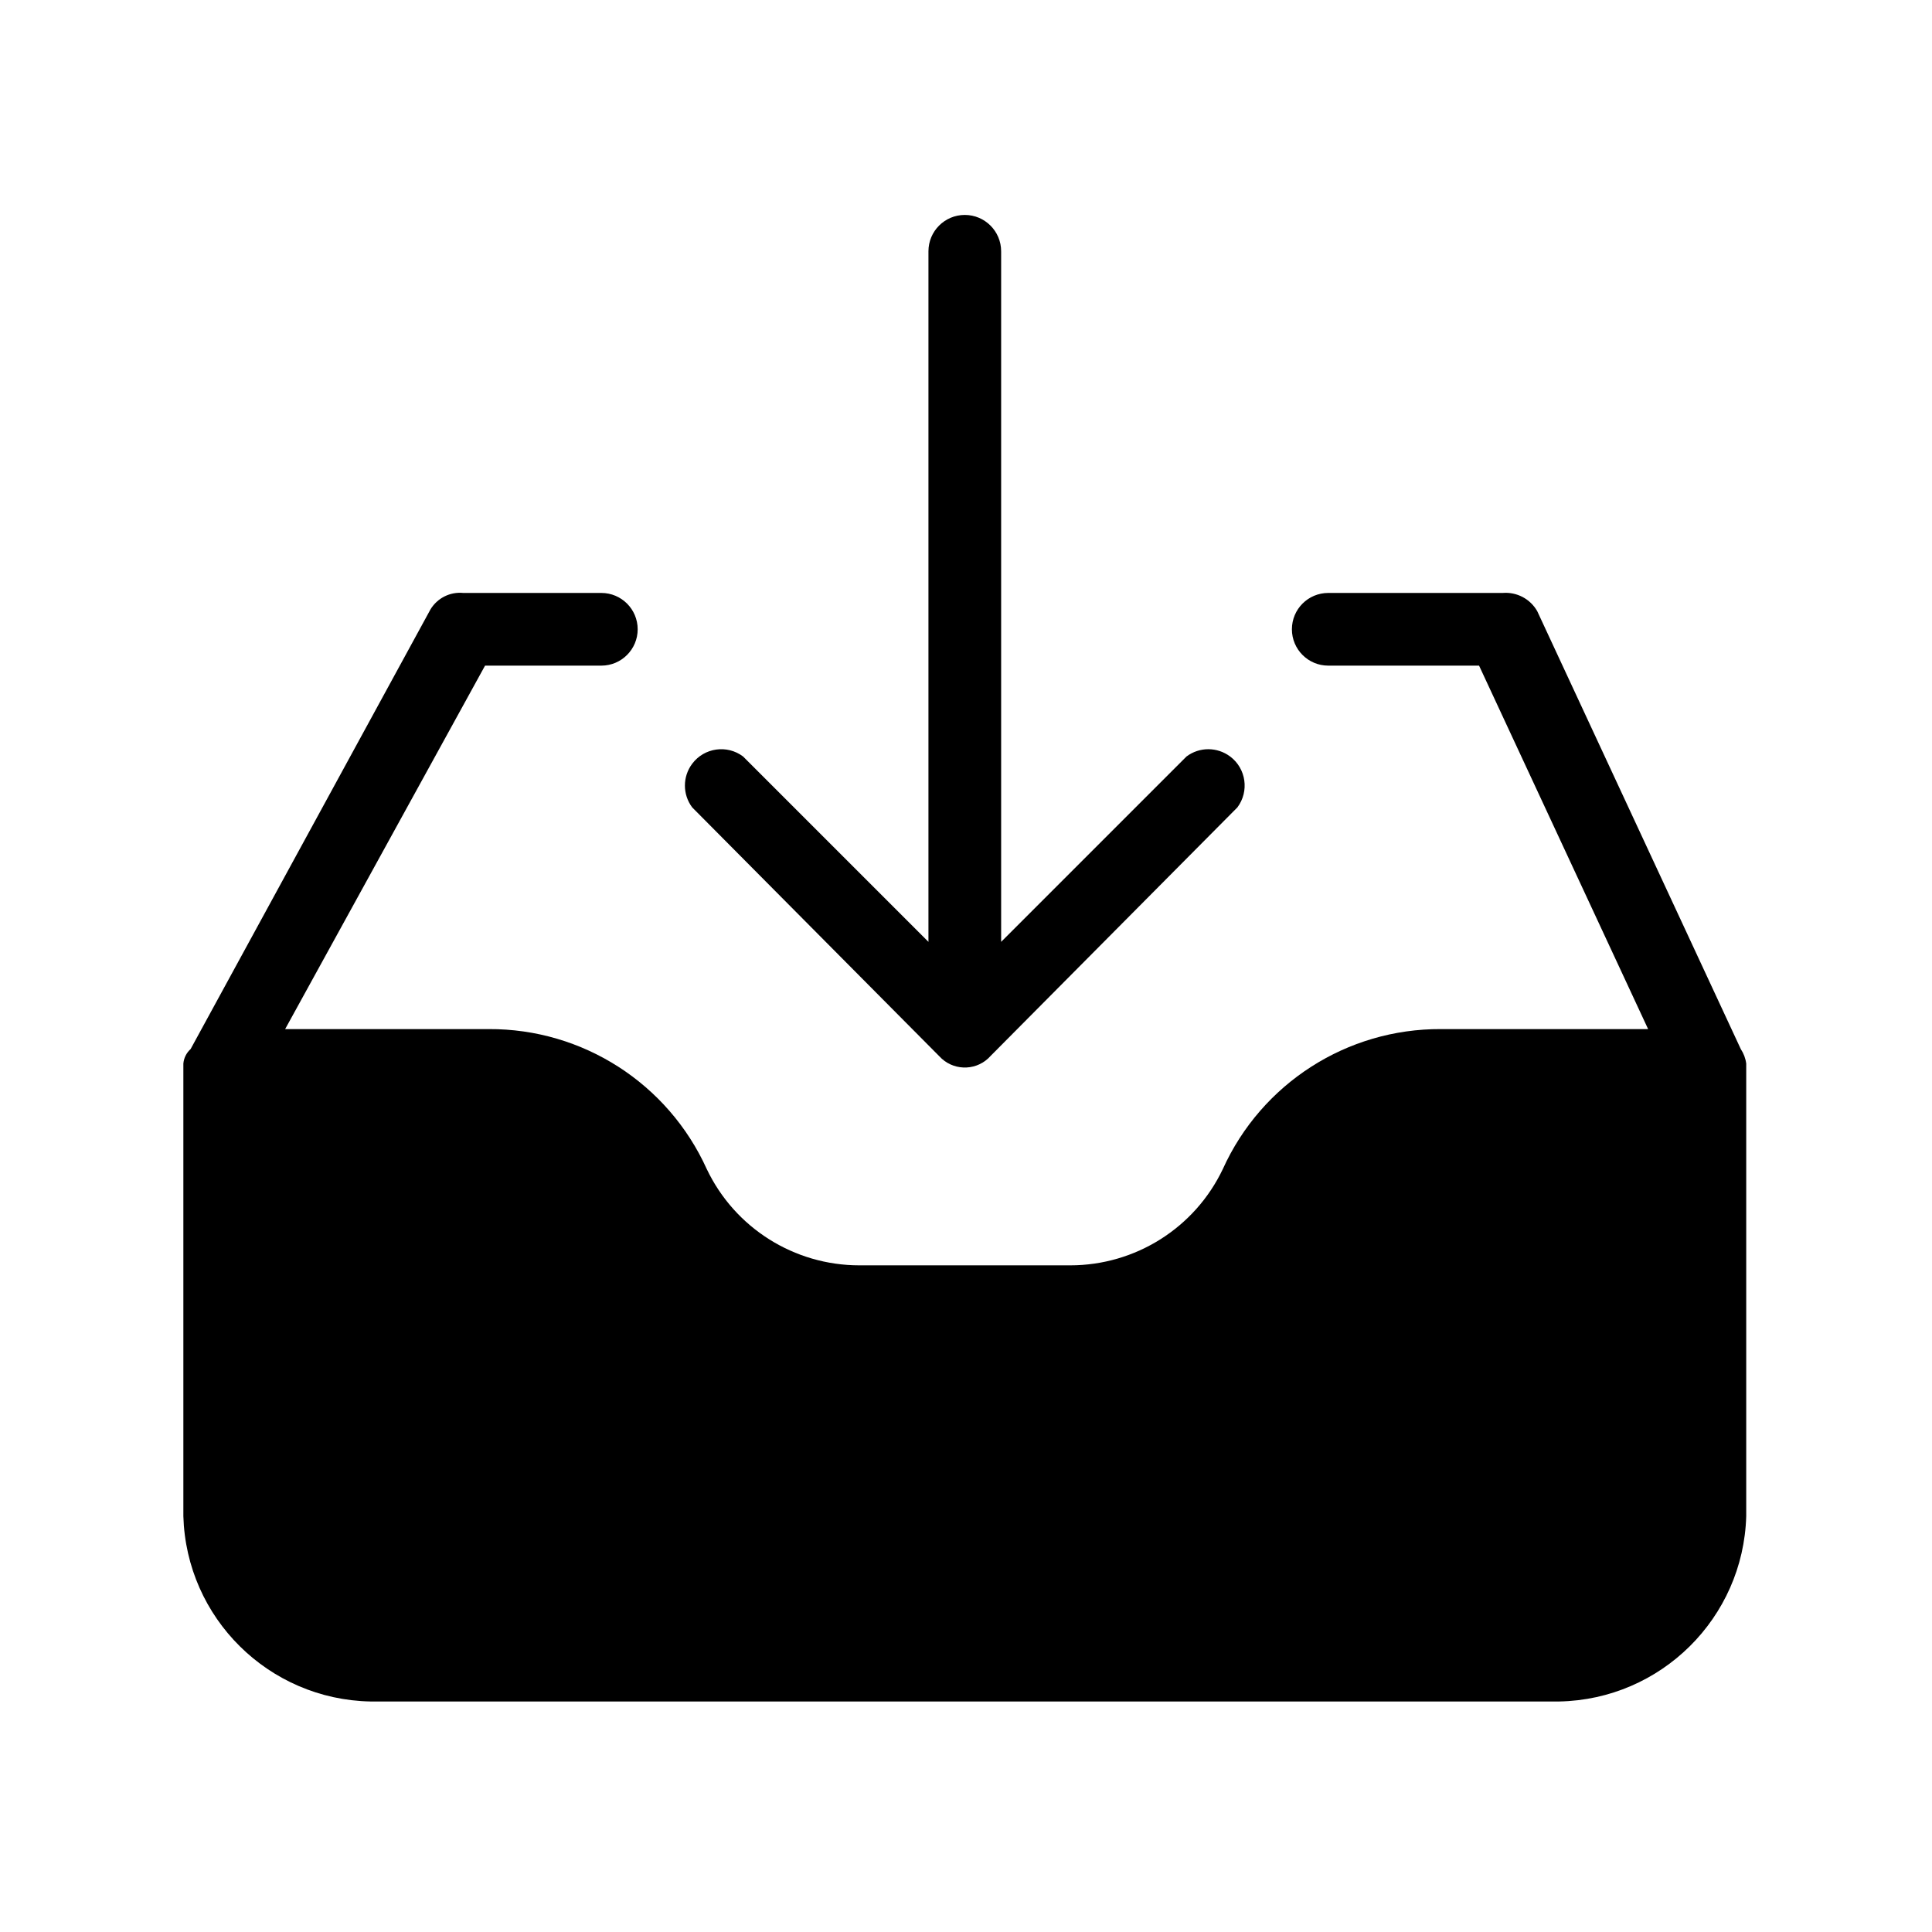 <?xml version="1.0" encoding="UTF-8"?>
<svg width="32px" height="32px" viewBox="0 0 32 32" version="1.1" xmlns="http://www.w3.org/2000/svg" xmlns:xlink="http://www.w3.org/1999/xlink">
    <title>Erstanfragen</title>
    <g id="Erstanfragen" stroke="none" stroke-width="1"  >
        <g id="inbox" transform="translate(3, 3.5)" >
            <g id="Group-4" transform="translate(0.037, 0.06)">
                <path d="M25.796,13.816 L22.424,6.562 C22.308,6.359 22.085,6.242 21.853,6.261 L18.963,6.261 C18.63,6.261 18.361,6.53 18.361,6.863 C18.361,7.195 18.63,7.465 18.963,7.465 L21.461,7.465 L24.261,13.485 L20.829,13.485 C19.273,13.477 17.858,14.385 17.217,15.803 C16.753,16.778 15.769,17.398 14.689,17.398 L11.197,17.398 C10.117,17.398 9.133,16.778 8.669,15.803 C8.027,14.385 6.613,13.477 5.057,13.485 L1.686,13.485 L4.997,7.465 L6.923,7.465 C7.255,7.465 7.525,7.195 7.525,6.863 C7.525,6.53 7.255,6.261 6.923,6.261 L4.635,6.261 C4.418,6.24 4.208,6.345 4.094,6.532 L0.12,13.816 C0.051,13.878 0.008,13.964 2.26978929e-13,14.057 L2.26978929e-13,21.552 C0.048,23.239 1.413,24.59 3.1,24.622 L22.786,24.622 C24.473,24.59 25.838,23.239 25.886,21.552 L25.886,14.057 C25.875,13.971 25.844,13.888 25.796,13.816 Z" id="Path"></path>
                <path d="M12.522,13.936 C12.735,14.169 13.097,14.185 13.33,13.971 C13.342,13.96 13.353,13.948 13.364,13.936 L17.458,9.813 C17.657,9.547 17.604,9.169 17.338,8.97 C17.123,8.809 16.829,8.809 16.615,8.97 L13.545,12.04 L13.545,0.602 C13.545,0.27 13.275,3.37178845e-14 12.943,3.37178845e-14 C12.61,3.37178845e-14 12.341,0.27 12.341,0.602 L12.341,12.04 L9.271,8.97 C9.005,8.77 8.627,8.824 8.428,9.09 C8.267,9.304 8.267,9.599 8.428,9.813 L12.522,13.936 Z" id="Path" ></path>
            </g>
        </g>
    </g>
</svg>